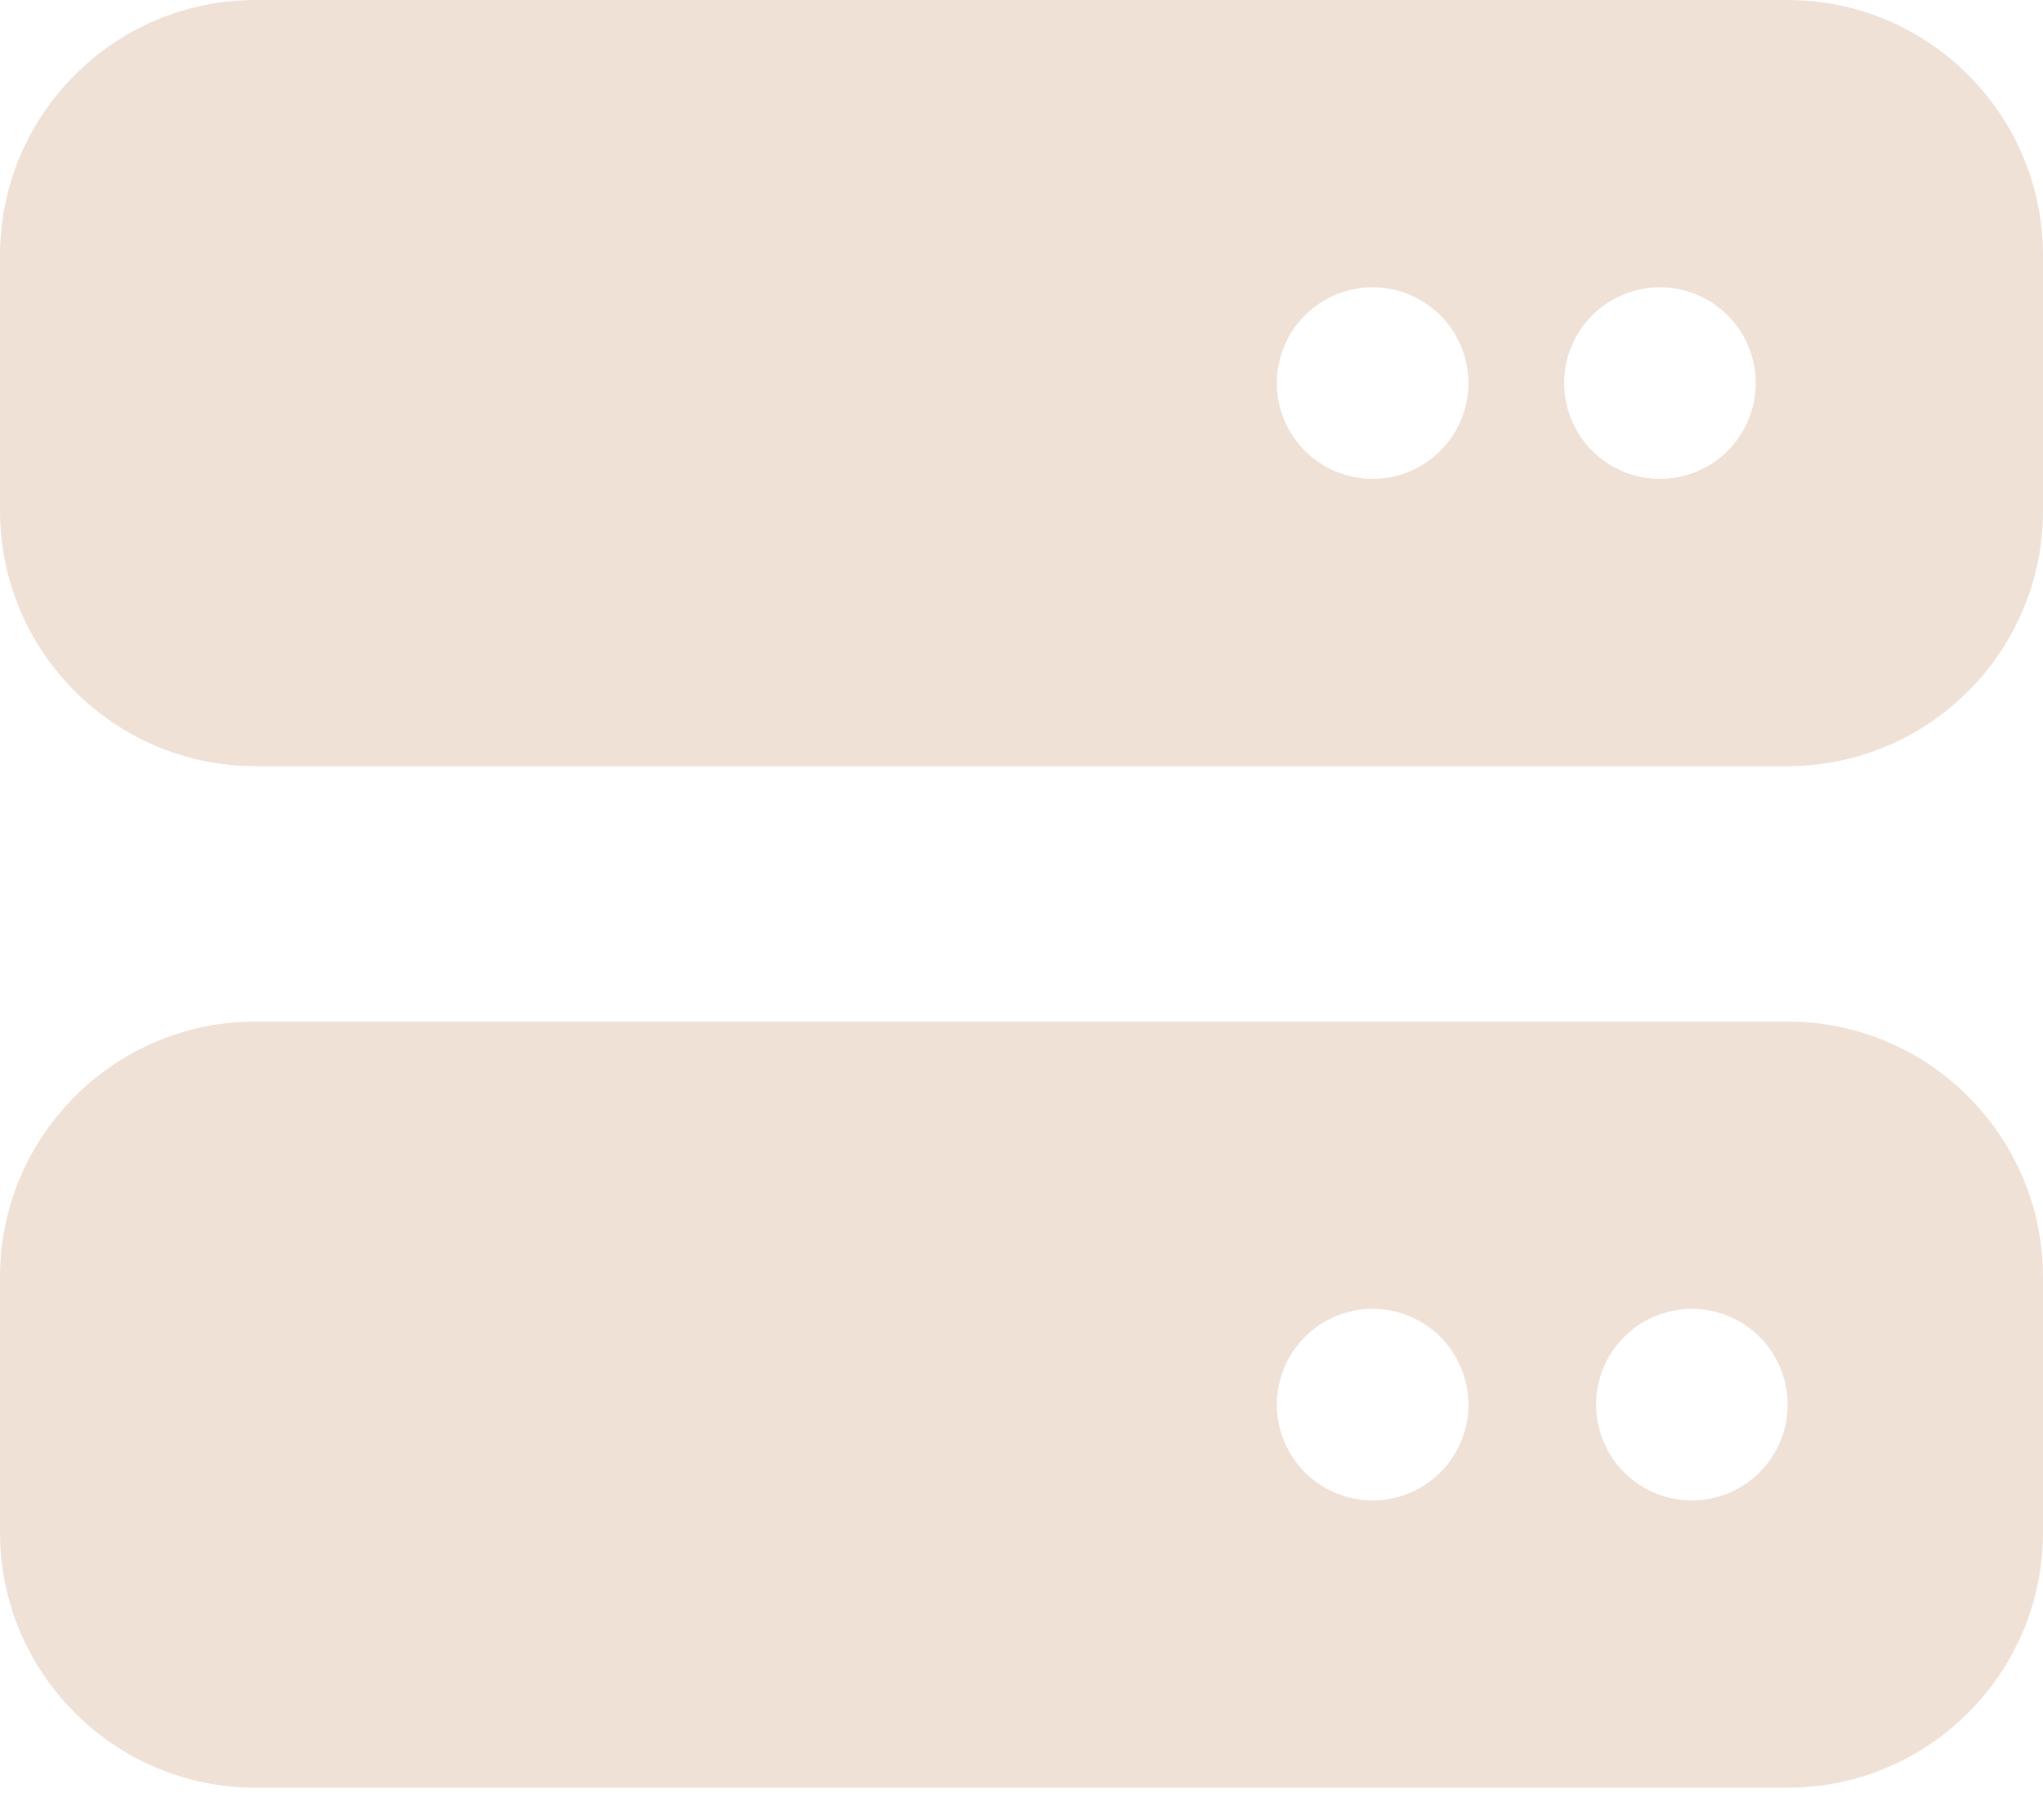 <svg width="55" height="49" viewBox="0 0 55 49" fill="none" xmlns="http://www.w3.org/2000/svg">
<path d="M6.875 0C3.083 0 0 3.083 0 6.875V13.75C0 17.542 3.083 20.625 6.875 20.625H48.125C51.917 20.625 55 17.542 55 13.75V6.875C55 3.083 51.917 0 48.125 0H6.875ZM36.953 7.734C37.637 7.734 38.293 8.006 38.776 8.489C39.26 8.973 39.531 9.629 39.531 10.312C39.531 10.996 39.26 11.652 38.776 12.136C38.293 12.619 37.637 12.891 36.953 12.891C36.269 12.891 35.614 12.619 35.13 12.136C34.647 11.652 34.375 10.996 34.375 10.312C34.375 9.629 34.647 8.973 35.13 8.489C35.614 8.006 36.269 7.734 36.953 7.734ZM42.109 10.312C42.109 9.629 42.381 8.973 42.864 8.489C43.348 8.006 44.004 7.734 44.688 7.734C45.371 7.734 46.027 8.006 46.511 8.489C46.994 8.973 47.266 9.629 47.266 10.312C47.266 10.996 46.994 11.652 46.511 12.136C46.027 12.619 45.371 12.891 44.688 12.891C44.004 12.891 43.348 12.619 42.864 12.136C42.381 11.652 42.109 10.996 42.109 10.312ZM6.875 27.5C3.083 27.5 0 30.583 0 34.375V41.25C0 45.042 3.083 48.125 6.875 48.125H48.125C51.917 48.125 55 45.042 55 41.25V34.375C55 30.583 51.917 27.5 48.125 27.5H6.875ZM36.953 35.234C37.637 35.234 38.293 35.506 38.776 35.989C39.26 36.473 39.531 37.129 39.531 37.812C39.531 38.496 39.26 39.152 38.776 39.636C38.293 40.119 37.637 40.391 36.953 40.391C36.269 40.391 35.614 40.119 35.13 39.636C34.647 39.152 34.375 38.496 34.375 37.812C34.375 37.129 34.647 36.473 35.13 35.989C35.614 35.506 36.269 35.234 36.953 35.234ZM42.969 37.812C42.969 37.129 43.24 36.473 43.724 35.989C44.207 35.506 44.863 35.234 45.547 35.234C46.231 35.234 46.886 35.506 47.37 35.989C47.853 36.473 48.125 37.129 48.125 37.812C48.125 38.496 47.853 39.152 47.37 39.636C46.886 40.119 46.231 40.391 45.547 40.391C44.863 40.391 44.207 40.119 43.724 39.636C43.24 39.152 42.969 38.496 42.969 37.812Z" fill="#F0E1D7"/>
</svg>
